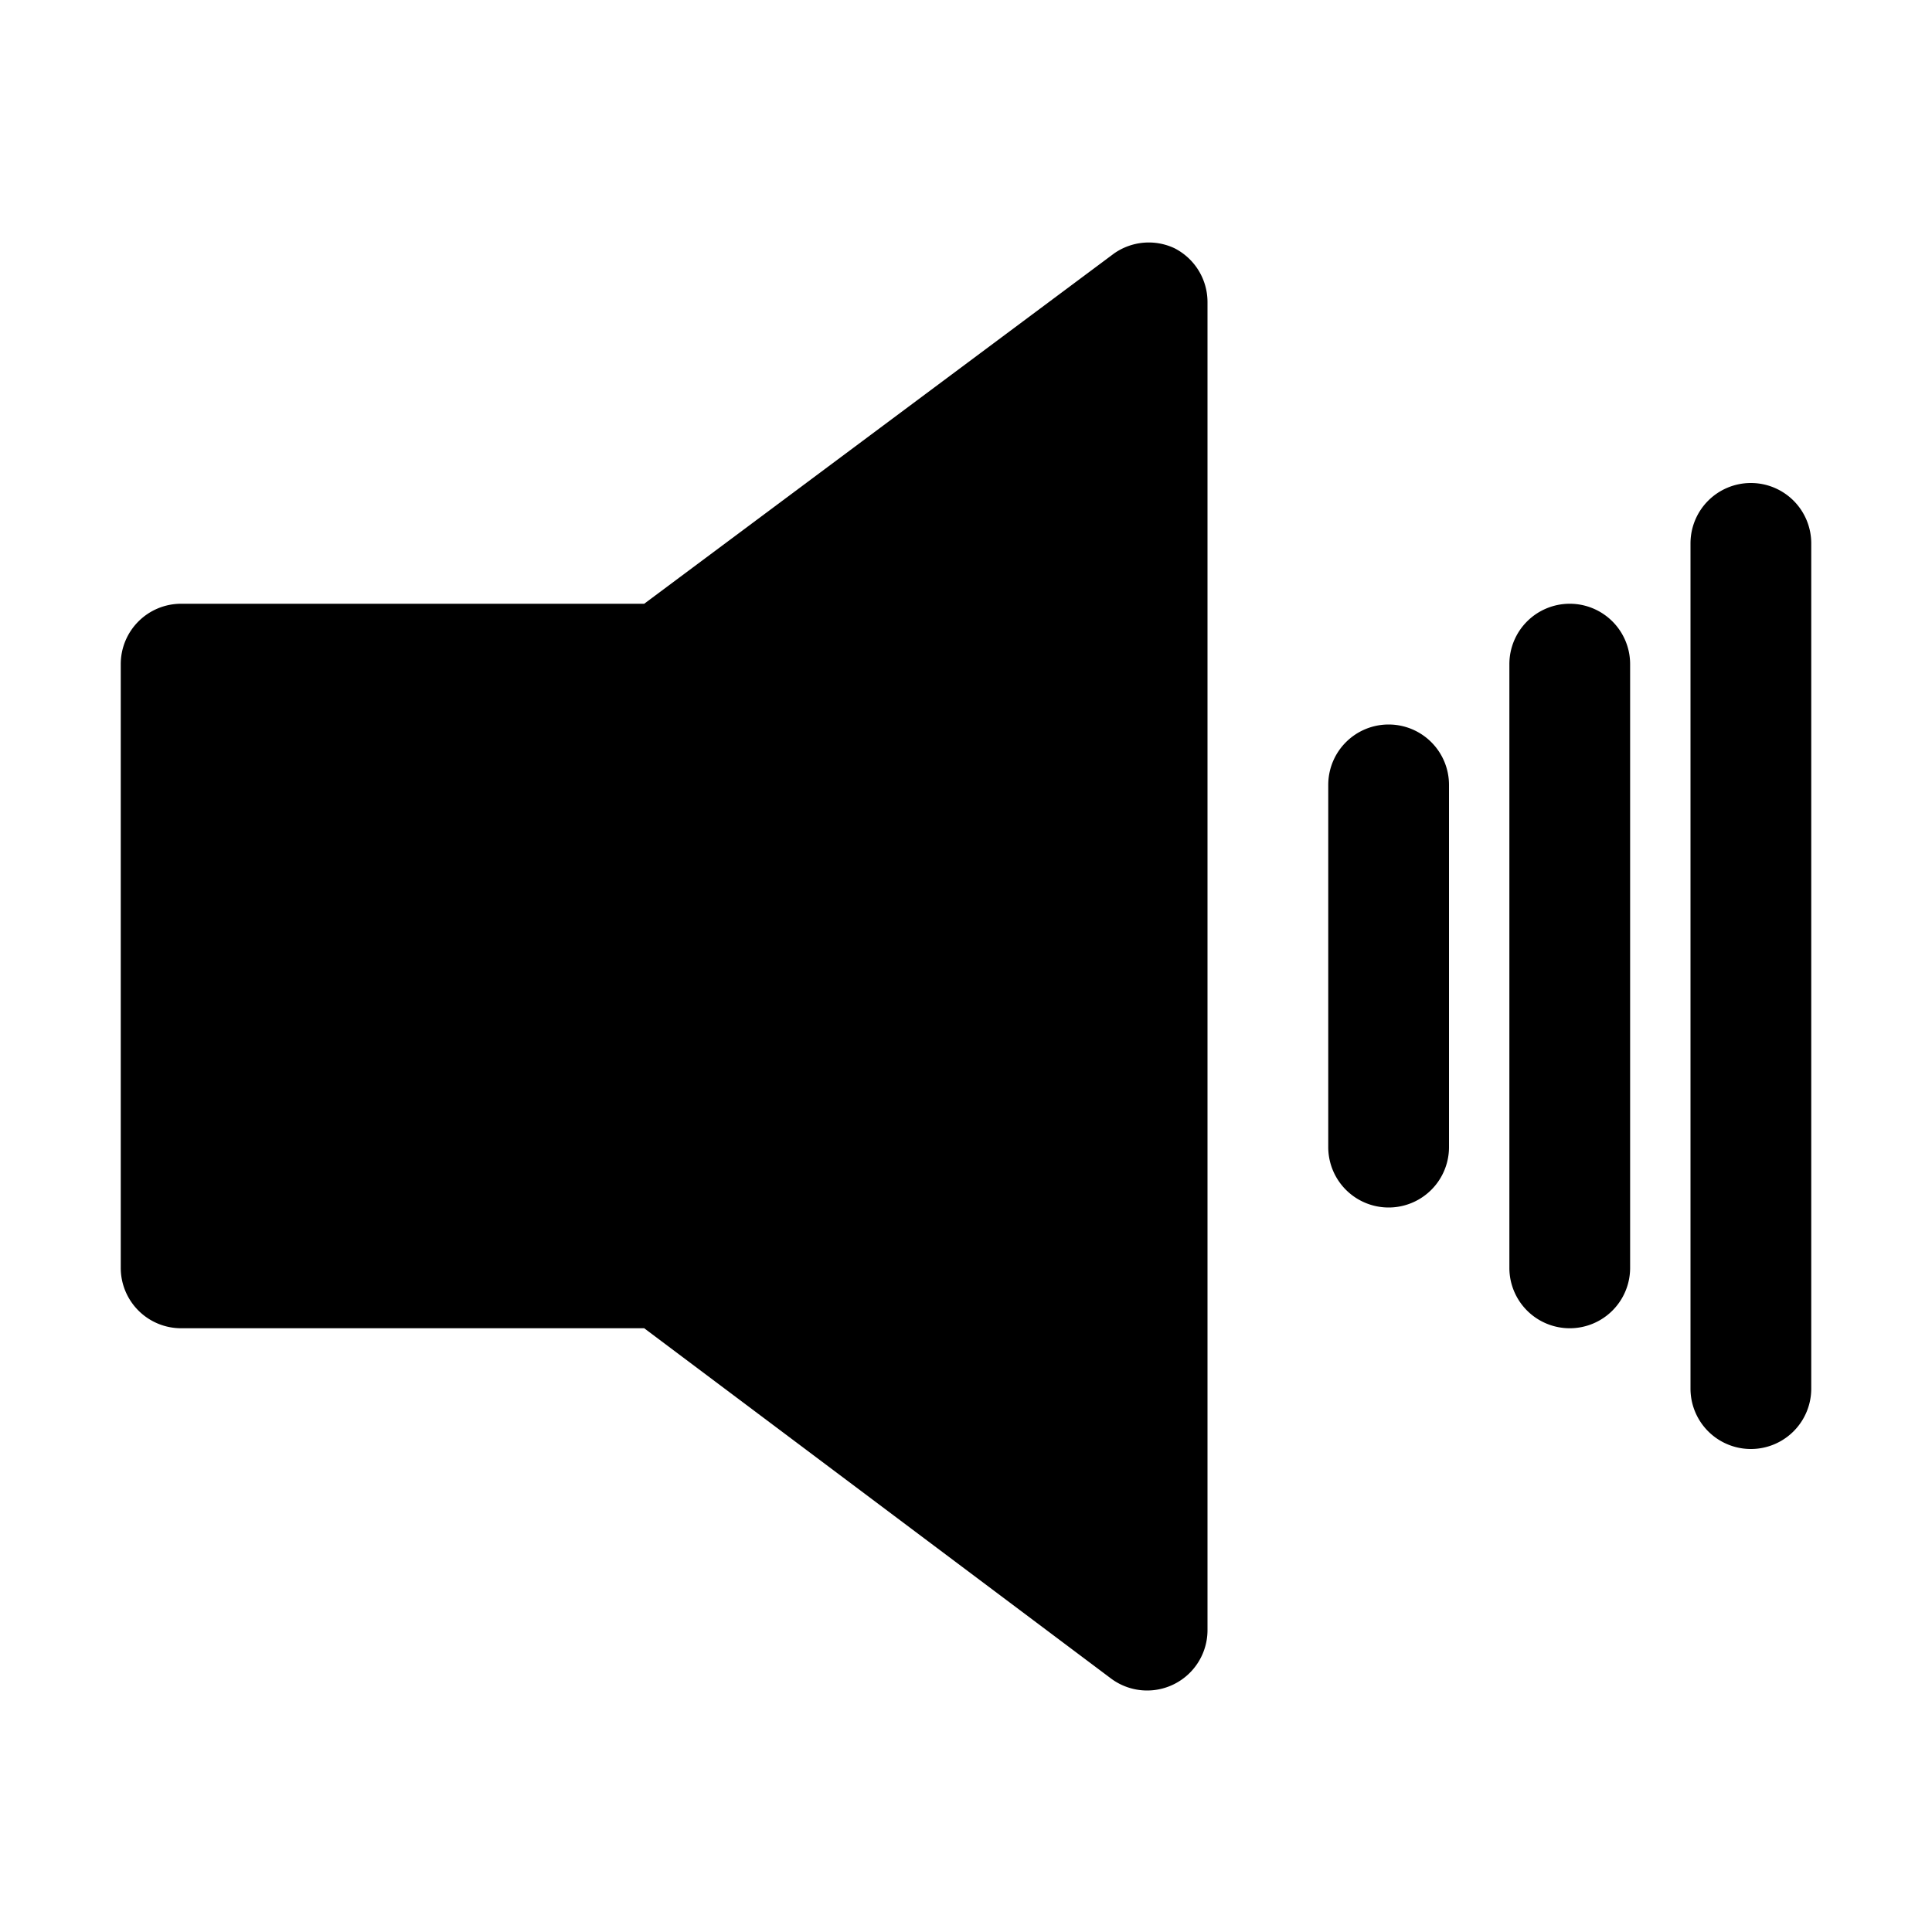 <?xml version="1.0" ?>
<svg viewBox="0 0 32 32" xmlns="http://www.w3.org/2000/svg">
	<path d="M19.45,4.11a1,1,0,0,0-1,.09L10.67,10H3a1,1,0,0,0-1,
		1V21a1,1,0,0,0,1,1h7.67l7.73,5.8A1,1,0,0,0,20,27V5A1,1,0,0,0,19.45,4.11Z"/>
	<path d="M23,12a1,1,0,0,0-1,1v6a1,1,0,0,0,2,0V13A1,1,0,0,0,23,12Z"/>
	<path d="M26,10a1,1,0,0,0-1,1V21a1,1,0,0,0,2,0V11A1,1,0,0,0,26,10Z"/>
	<path d="M29,8a1,1,0,0,0-1,1V23a1,1,0,0,0,2,0V9A1,1,0,0,0,29,8Z" fill="bfbfbf"/>
</svg>